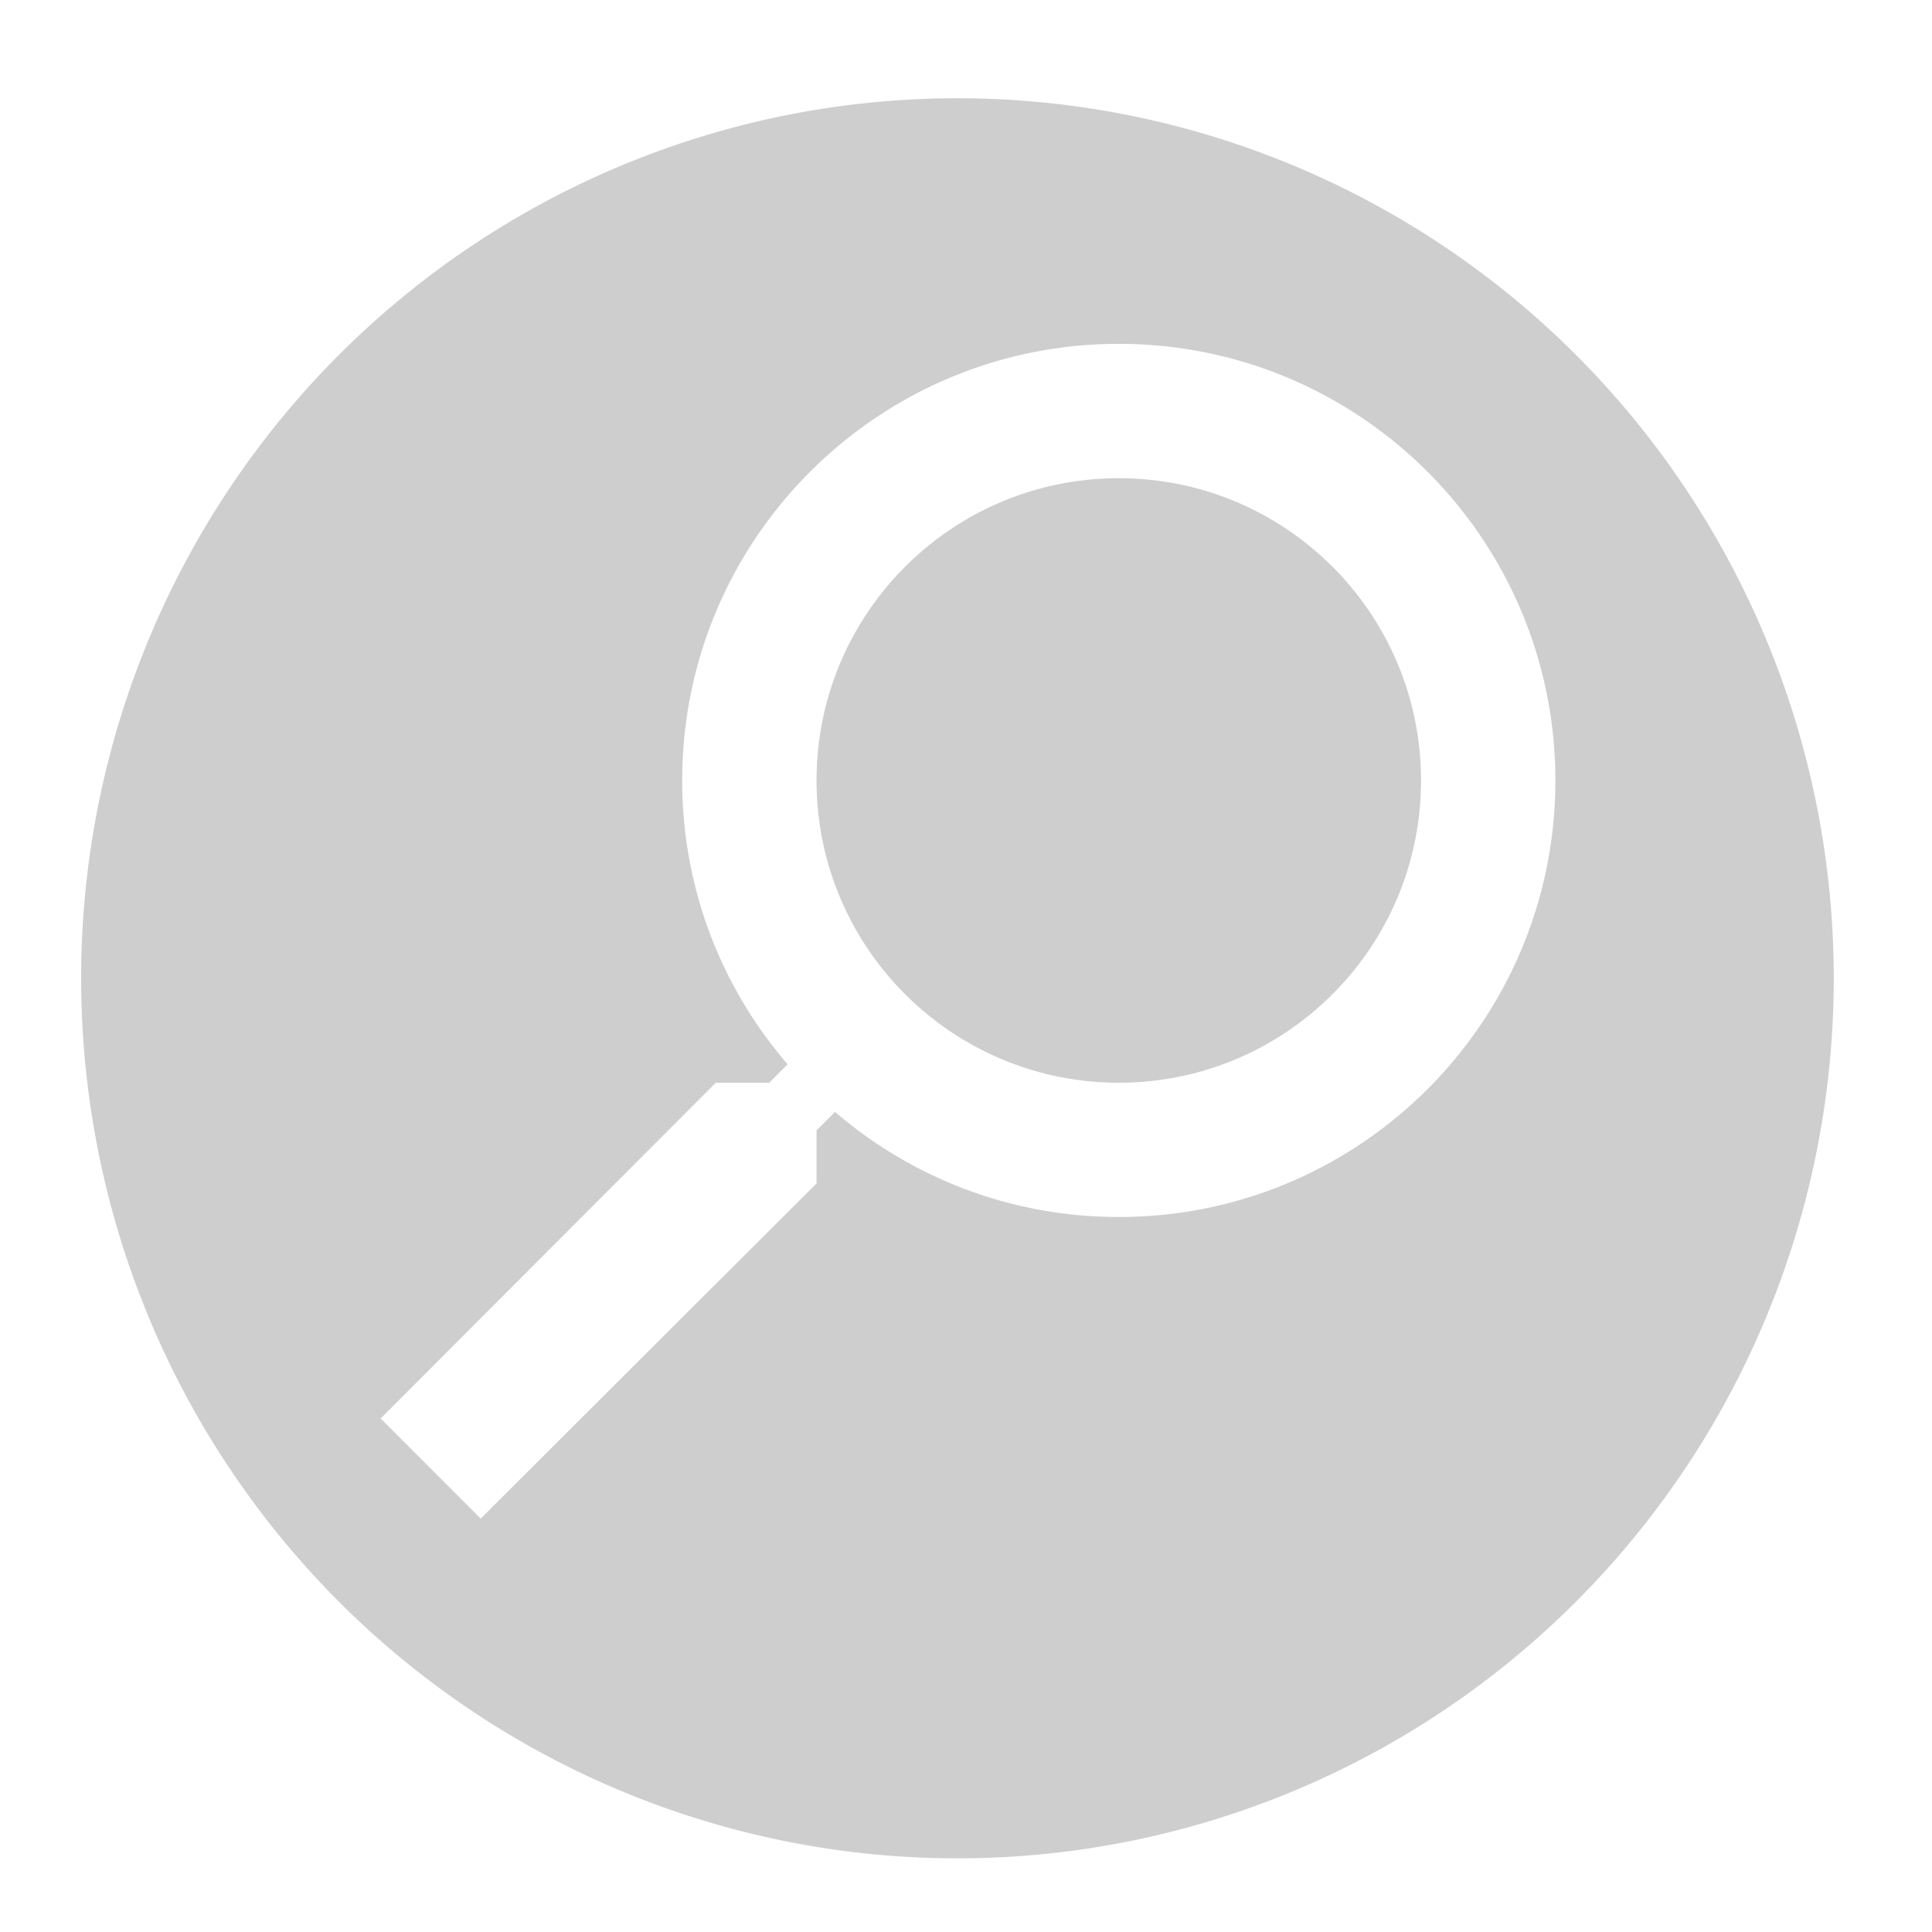 <?xml version="1.0" encoding="UTF-8" standalone="no"?>
<svg
   xmlns:dc="http://purl.org/dc/elements/1.1/"
   xmlns:cc="http://creativecommons.org/ns#"
   xmlns:rdf="http://www.w3.org/1999/02/22-rdf-syntax-ns#"
   xmlns:svg="http://www.w3.org/2000/svg"
   xmlns="http://www.w3.org/2000/svg"
   xmlns:sodipodi="http://sodipodi.sourceforge.net/DTD/sodipodi-0.dtd"
   xmlns:inkscape="http://www.inkscape.org/namespaces/inkscape"
   fill="#000000"
   height="48"
   viewBox="0 0 48 48"
   width="48"
   version="1.1"
   id="svg4"
   sodipodi:docname="aptdaemon-resolve.svg"
   inkscape:version="0.92.3 (2405546, 2018-03-11)">
  <defs
     id="defs8" />
  <sodipodi:namedview
     pagecolor="#ffffff"
     bordercolor="#666666"
     borderopacity="1"
     objecttolerance="10"
     gridtolerance="10"
     guidetolerance="10"
     inkscape:pageopacity="0"
     inkscape:pageshadow="2"
     inkscape:window-width="1366"
     inkscape:window-height="690"
     id="namedview6"
     showgrid="false"
     inkscape:zoom="4.9166667"
     inkscape:cx="24"
     inkscape:cy="24"
     inkscape:window-x="0"
     inkscape:window-y="28"
     inkscape:window-maximized="1"
     inkscape:current-layer="svg4"
     showguides="true"
     inkscape:guide-bbox="true" />
  <path
     style="opacity:1;fill:#cccccc;fill-opacity:0.954;fill-rule:nonzero;stroke:none;stroke-width:0.273;stroke-linecap:butt;stroke-linejoin:round;stroke-miterlimit:4;stroke-dasharray:none;stroke-dashoffset:0;stroke-opacity:1;paint-order:markers fill stroke"
     d="M 23.787 2.441 A 21.772 21.864 0 0 0 2.016 24.305 A 21.772 21.864 0 0 0 23.787 46.17 A 21.772 21.864 0 0 0 45.559 24.305 A 21.772 21.864 0 0 0 23.787 2.441 z M 27.797 8.543 C 33.787 8.543 38.643 13.4 38.643 19.391 C 38.643 25.381 33.787 30.236 27.797 30.236 C 25.102 30.236 22.64 29.252 20.746 27.625 L 20.287 28.084 L 20.287 29.402 L 11.943 37.729 L 9.457 35.242 L 17.783 26.9 L 19.111 26.9 L 19.568 26.441 C 17.933 24.547 16.949 22.086 16.949 19.391 C 16.949 13.4 21.806 8.543 27.797 8.543 z M 27.797 11.881 C 23.65 11.881 20.287 15.244 20.287 19.391 C 20.287 23.537 23.65 26.9 27.797 26.9 C 31.944 26.9 35.305 23.537 35.305 19.391 C 35.305 15.244 31.944 11.881 27.797 11.881 z "
     id="path812" />
</svg>
